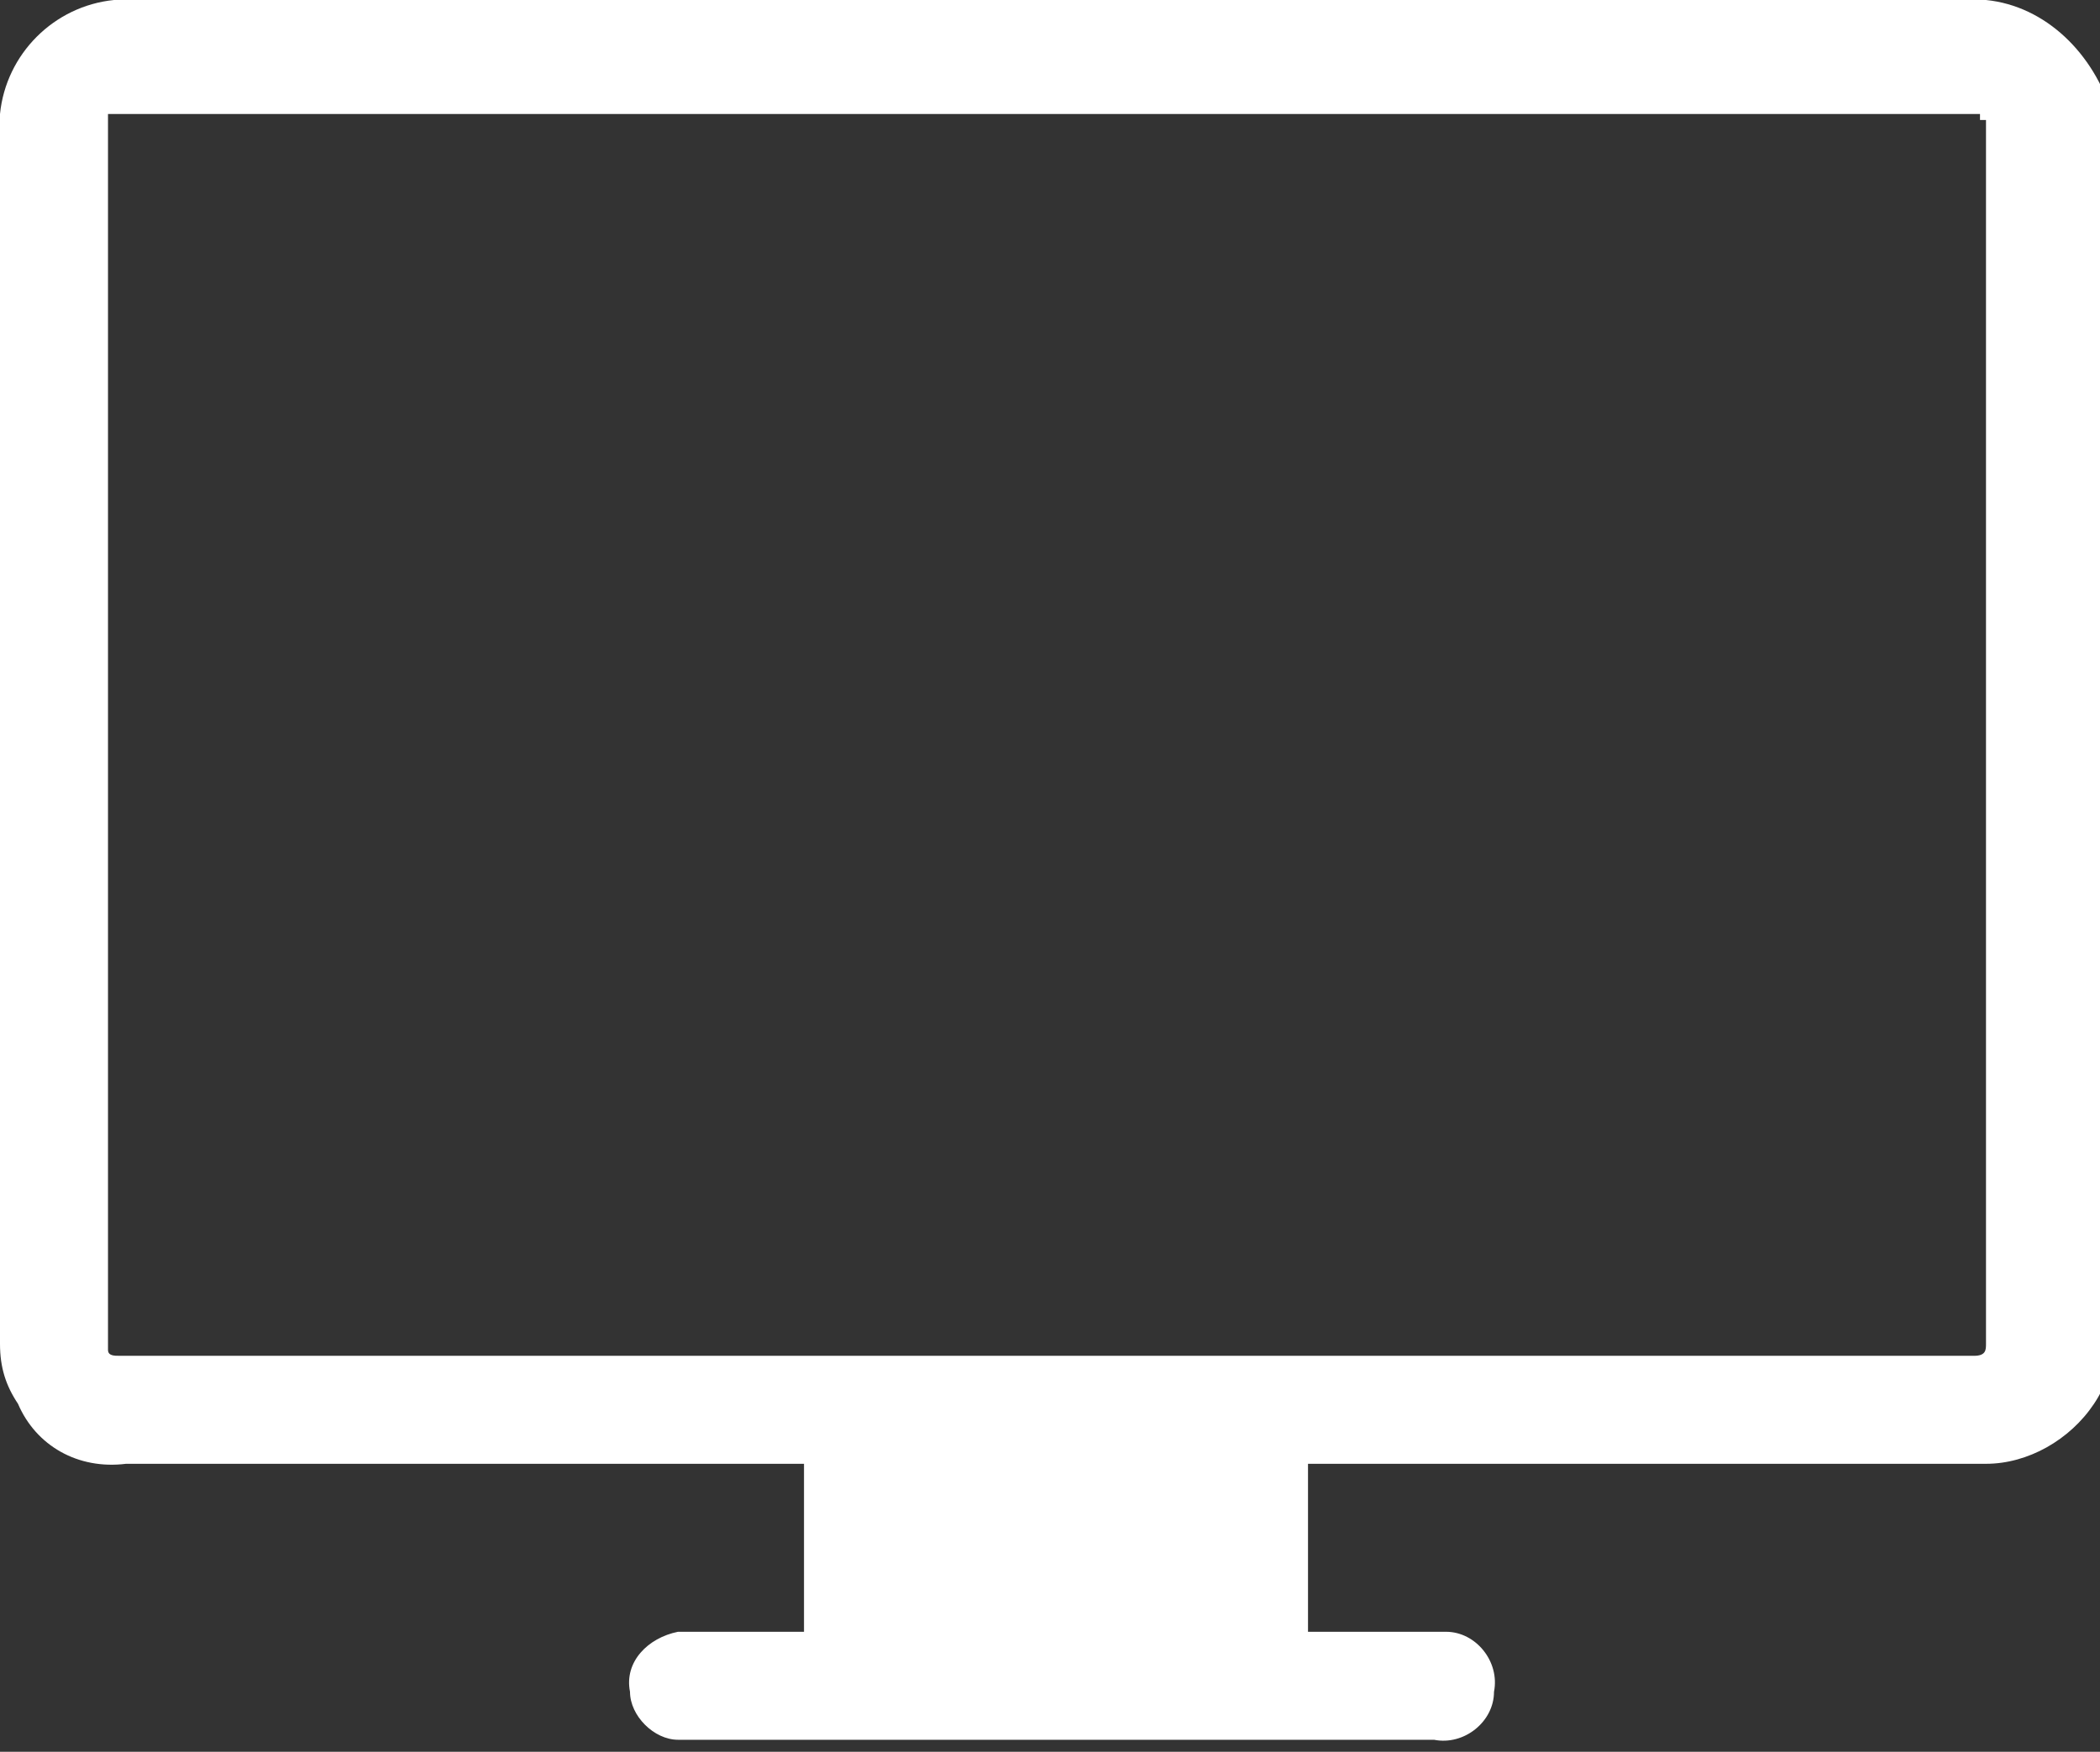 <?xml version="1.0" encoding="utf-8"?>
<!-- Generator: Adobe Illustrator 22.0.1, SVG Export Plug-In . SVG Version: 6.00 Build 0)  -->
<svg version="1.1" id="Layer_1" xmlns="http://www.w3.org/2000/svg" xmlns:xlink="http://www.w3.org/1999/xlink" x="0px" y="0px"
	 viewBox="0 0 35 29.2" style="enable-background:new 0 0 35 29.2;" xml:space="preserve">
<rect x="0" y="0" width="35" height="29.2" fill="#333333" stroke="none"/>
<style type="text/css">
	.st0{fill:#FFFFFF;}
</style>
<title>it and software</title>
<path class="st0" d="M33.1,0L33.1,0H1.9l0,0C0.9,0.1,0.1,0.9,0,1.9v20.5c0,0.4,0.1,0.7,0.3,1c0.3,0.7,1,1.1,1.8,1h11.3v2.8h-2.1
	c-0.5,0.1-0.9,0.5-0.8,1c0,0.4,0.4,0.8,0.8,0.8h12.6c0.5,0.1,1-0.3,1-0.8c0.1-0.5-0.3-1-0.8-1c-0.1,0-0.1,0-0.2,0h-2.1v-2.8h11.3
	c0.7,0,1.4-0.4,1.8-1c0.2-0.3,0.3-0.6,0.3-1V1.9C34.9,0.9,34.1,0.1,33.1,0z M33.1,2v20.4c0,0.1,0,0.2-0.2,0.2H2
	c-0.1,0-0.2,0-0.2-0.1c0,0,0,0,0,0V1.9h31.2V2z"/>
</svg>
